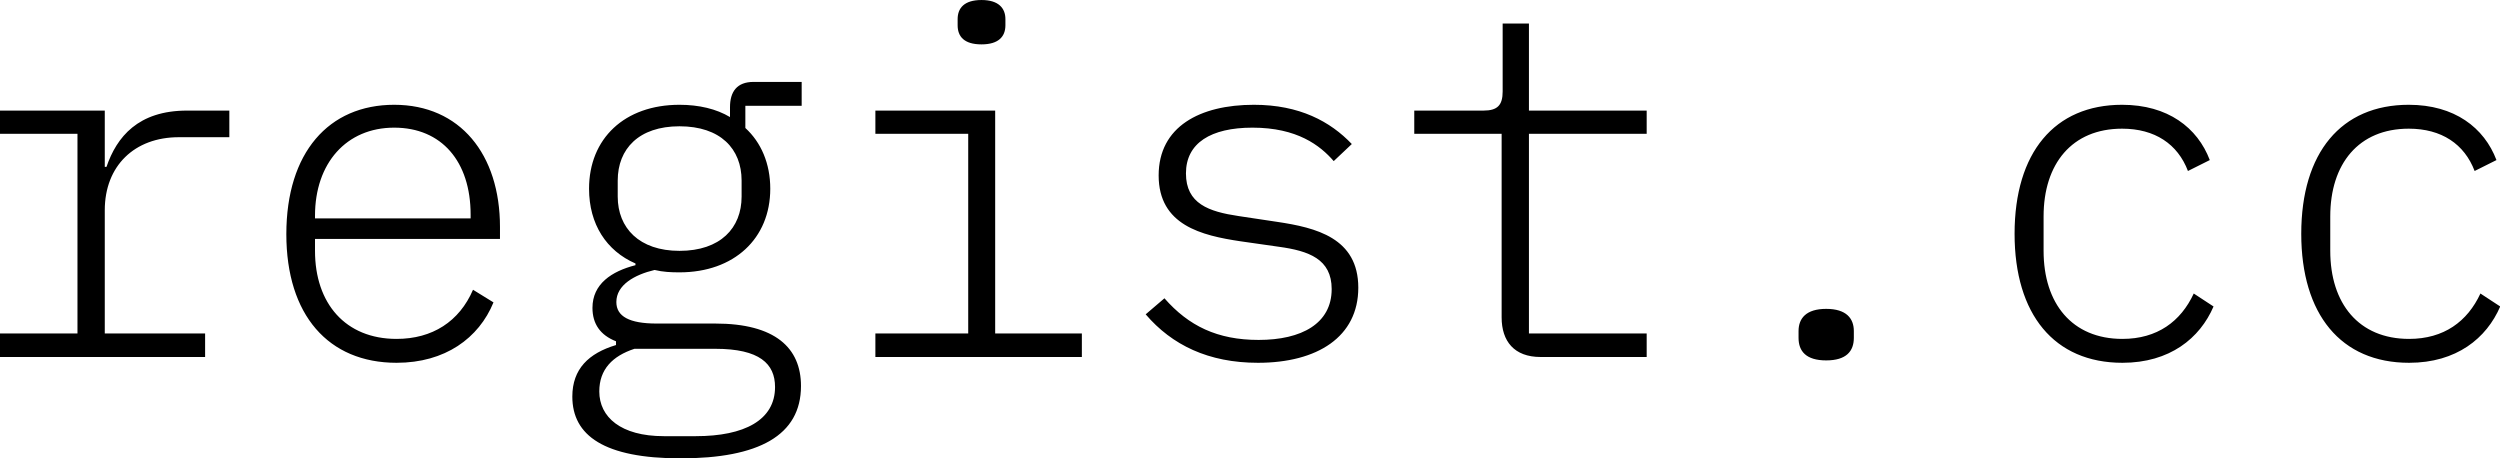 <svg data-v-423bf9ae="" xmlns="http://www.w3.org/2000/svg" viewBox="0 0 327.297 60" class="font"><!----><!----><!----><g data-v-423bf9ae="" id="ba4070a2-dc2d-4895-b3e7-0aa5060c659a" fill="black" transform="matrix(4.468,0,0,4.468,-4.87,-17.379)"><path d="M1.09 14.35L7.10 14.35L7.10 13.66L4.16 13.66L4.16 10.05C4.16 8.75 5.03 7.91 6.33 7.91L7.81 7.91L7.81 7.13L6.57 7.13C5.14 7.13 4.51 7.90 4.21 8.78L4.16 8.78L4.16 7.13L1.09 7.13L1.09 7.81L3.36 7.81L3.36 13.66L1.09 13.66ZM12.71 14.52C14.13 14.52 15.12 13.80 15.55 12.75L14.95 12.38C14.55 13.31 13.76 13.82 12.71 13.82C11.21 13.82 10.32 12.78 10.32 11.24L10.32 10.89L15.74 10.89L15.74 10.54C15.74 8.41 14.57 6.96 12.64 6.96C10.72 6.96 9.48 8.36 9.48 10.75C9.48 13.12 10.71 14.52 12.71 14.52ZM12.64 7.63C14.03 7.63 14.88 8.62 14.88 10.18L14.88 10.29L10.32 10.29L10.32 10.21C10.32 8.67 11.24 7.63 12.64 7.63ZM24.56 15.20C24.56 14.08 23.80 13.37 22.05 13.37L20.33 13.37C19.53 13.37 19.15 13.16 19.15 12.74C19.15 12.24 19.68 11.94 20.27 11.80C20.52 11.86 20.75 11.87 21 11.87C22.60 11.87 23.66 10.88 23.66 9.42C23.66 8.68 23.39 8.06 22.93 7.64L22.93 6.99L24.58 6.99L24.58 6.29L23.17 6.29C22.68 6.29 22.48 6.58 22.48 7.03L22.48 7.32C22.08 7.08 21.57 6.96 21 6.96C19.39 6.96 18.35 7.95 18.35 9.42C18.35 10.46 18.86 11.24 19.71 11.61L19.71 11.66C19.01 11.84 18.45 12.21 18.45 12.91C18.45 13.38 18.68 13.71 19.14 13.89L19.14 14C18.34 14.24 17.86 14.70 17.86 15.51C17.86 16.65 18.79 17.32 21.03 17.32C23.32 17.32 24.56 16.65 24.56 15.20ZM23.80 15.23C23.80 16.20 22.90 16.67 21.48 16.67L20.54 16.67C19.28 16.67 18.65 16.11 18.65 15.36C18.65 14.71 19.04 14.32 19.68 14.11L22.05 14.11C23.35 14.11 23.80 14.55 23.80 15.23ZM21 11.24C19.82 11.24 19.19 10.57 19.19 9.65L19.19 9.18C19.19 8.25 19.81 7.59 21 7.59C22.20 7.59 22.82 8.25 22.82 9.18L22.82 9.65C22.82 10.57 22.20 11.24 21 11.24ZM29.85 5.19C30.35 5.19 30.55 4.96 30.55 4.63L30.55 4.45C30.55 4.13 30.35 3.89 29.85 3.89C29.34 3.89 29.15 4.13 29.15 4.45L29.15 4.63C29.15 4.96 29.34 5.19 29.85 5.19ZM26.74 14.35L32.79 14.35L32.79 13.66L30.25 13.66L30.25 7.13L26.74 7.13L26.74 7.81L29.46 7.81L29.46 13.66L26.74 13.66ZM37.95 14.52C39.69 14.52 40.89 13.76 40.89 12.32C40.89 10.86 39.65 10.56 38.51 10.39L37.38 10.22C36.51 10.09 35.84 9.86 35.84 8.97C35.84 8.08 36.57 7.63 37.79 7.63C39.10 7.63 39.77 8.15 40.17 8.61L40.70 8.11C40.07 7.45 39.17 6.96 37.83 6.96C36.25 6.96 35.04 7.60 35.04 9.03C35.04 10.49 36.30 10.79 37.44 10.96L38.56 11.12C39.44 11.24 40.11 11.48 40.11 12.36C40.11 13.37 39.23 13.85 37.97 13.85C36.76 13.85 35.92 13.44 35.21 12.63L34.66 13.10C35.43 14 36.50 14.52 37.95 14.52ZM49.34 14.35L49.34 13.66L45.89 13.66L45.89 7.81L49.34 7.81L49.34 7.13L45.89 7.13L45.89 4.58L45.12 4.58L45.12 6.57C45.12 6.97 44.97 7.13 44.56 7.13L42.53 7.13L42.53 7.81L45.09 7.81L45.09 13.19C45.09 13.89 45.46 14.35 46.23 14.35ZM54.60 14.45C55.19 14.45 55.41 14.18 55.41 13.79L55.41 13.59C55.41 13.22 55.19 12.94 54.60 12.94C54.01 12.94 53.79 13.22 53.79 13.59L53.79 13.79C53.79 14.18 54.01 14.45 54.60 14.45ZM63.28 14.52C64.67 14.52 65.55 13.80 65.95 12.87L65.37 12.49C64.99 13.31 64.30 13.82 63.28 13.82C61.80 13.82 60.97 12.78 60.97 11.24L60.97 10.23C60.97 8.69 61.80 7.66 63.27 7.66C64.23 7.66 64.90 8.11 65.20 8.90L65.84 8.58C65.48 7.63 64.61 6.96 63.27 6.96C61.29 6.96 60.12 8.36 60.12 10.74C60.12 13.10 61.28 14.52 63.28 14.52ZM71.68 14.52C73.07 14.52 73.95 13.80 74.35 12.87L73.77 12.49C73.39 13.31 72.70 13.82 71.68 13.82C70.20 13.82 69.37 12.78 69.37 11.24L69.37 10.23C69.37 8.69 70.20 7.66 71.67 7.66C72.63 7.66 73.30 8.11 73.60 8.90L74.24 8.58C73.88 7.63 73.01 6.96 71.67 6.96C69.69 6.96 68.52 8.36 68.52 10.74C68.52 13.10 69.68 14.52 71.68 14.52Z"></path></g><!----><!----></svg>